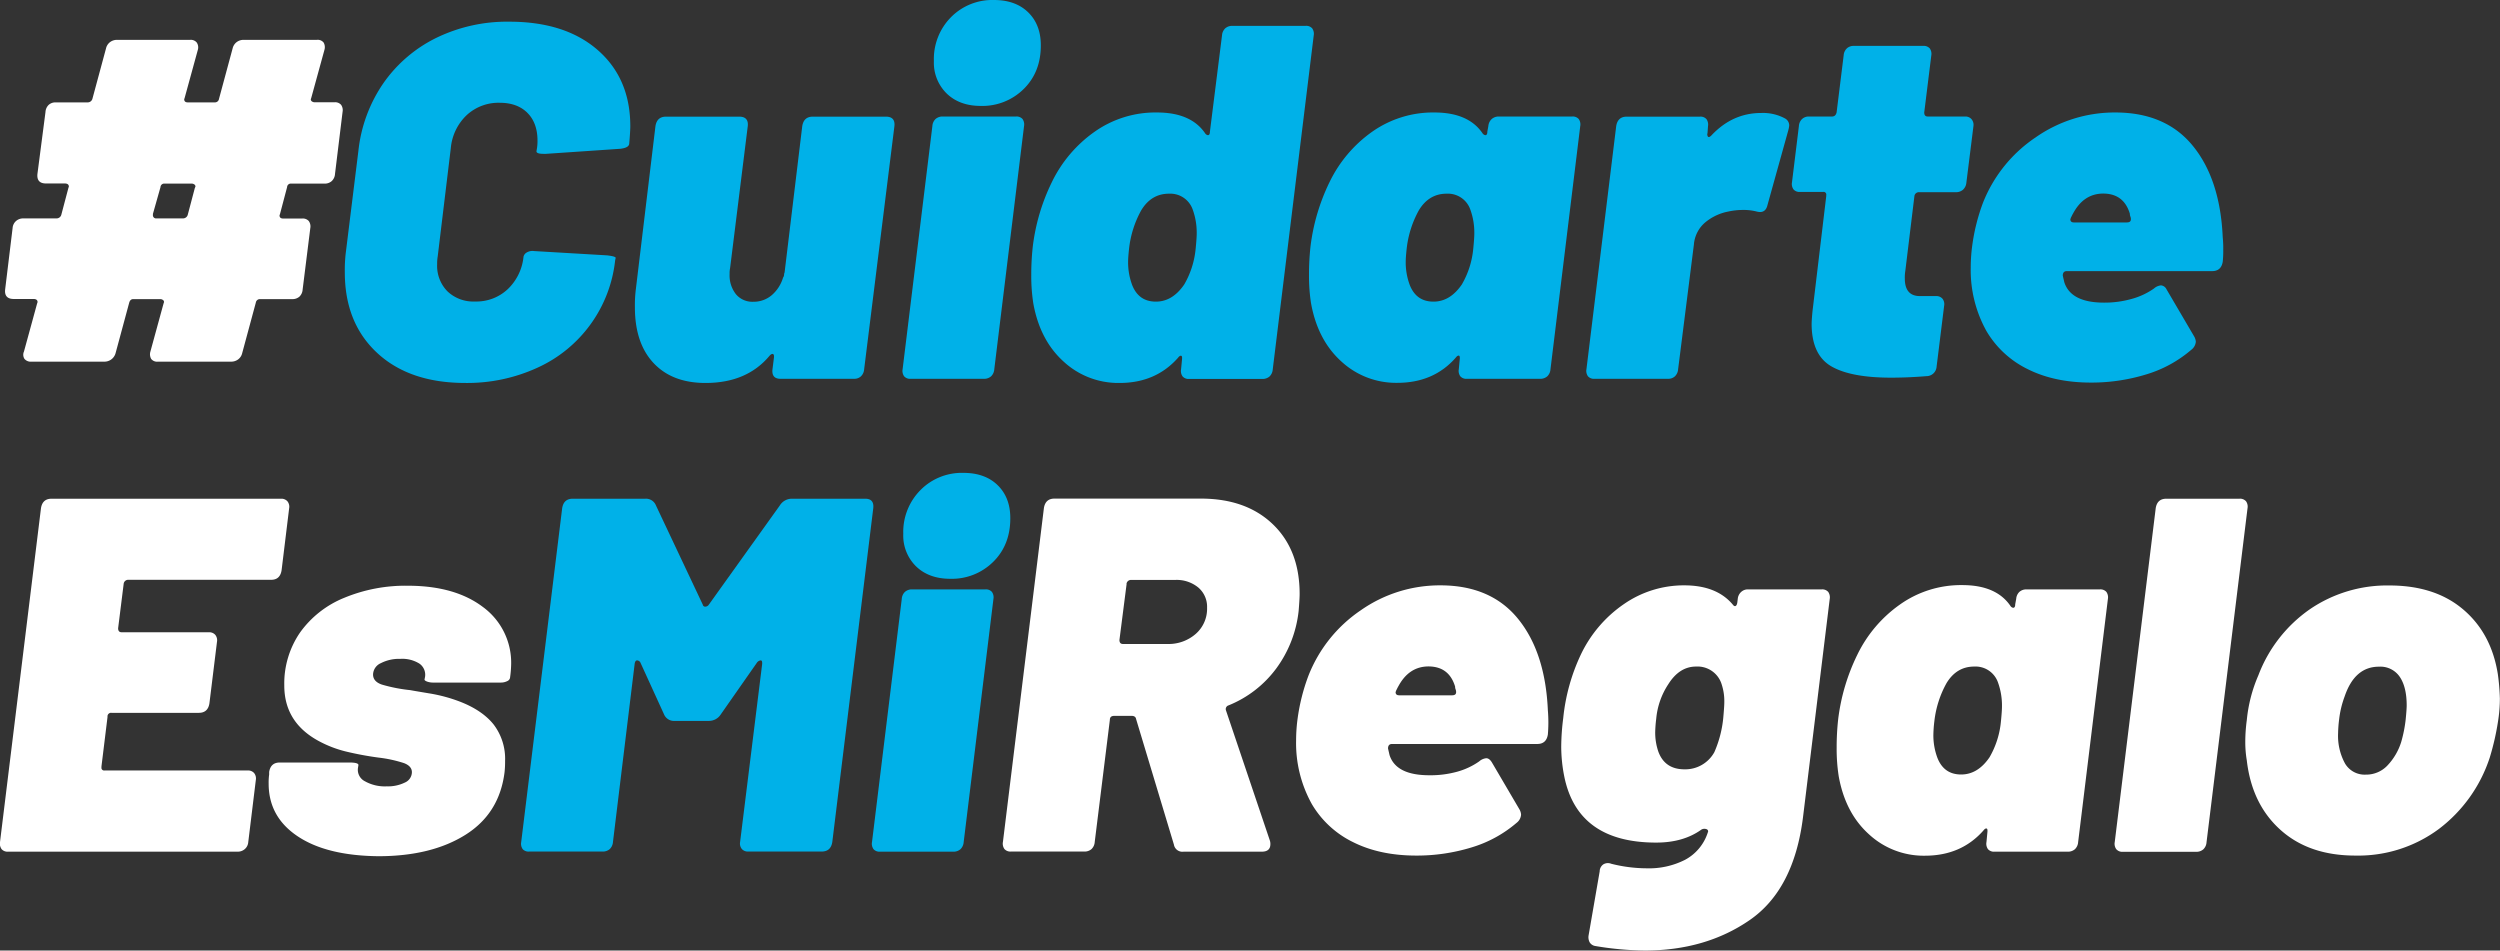 <svg xmlns="http://www.w3.org/2000/svg" viewBox="0 0 793.03 301.52"><rect x="0" y="0" width="793.03" height="301.52" fill="#333333" stroke="none"/><defs><style>.cls-1{fill:#fff;}.cls-2{fill:#00b1e8;}</style></defs><g id="Capa_2" data-name="Capa 2"><g id="Layer_2" data-name="Layer 2"><path class="cls-1" d="M105.23,57.44a3.27,3.27,0,0,1-2.32.8H92.35a1.17,1.17,0,0,0-1.28,1.12l-2.24,8.48-.16.48c0,.64.38,1,1.12,1h6.08a2.51,2.51,0,0,1,2.08.8,2.93,2.93,0,0,1,.48,2.24L96,91.84a3.4,3.4,0,0,1-1,2.24,3.29,3.29,0,0,1-2.32.8H82.43A1.3,1.3,0,0,0,81.15,96l-4.32,16a3.45,3.45,0,0,1-1.28,2,3.62,3.62,0,0,1-2.24.72H50.11a2.36,2.36,0,0,1-2.16-.88,3,3,0,0,1-.24-2.32l4.16-15.2.16-.48a.78.78,0,0,0-.4-.72,1.42,1.42,0,0,0-.72-.24H42.27c-.64,0-1.06.38-1.28,1.12l-4.32,16A3.65,3.65,0,0,1,33,114.72H10a2.58,2.58,0,0,1-2.24-.88,2.45,2.45,0,0,1-.16-2.32l4.16-15.2.16-.48c0-.64-.43-1-1.28-1H4.35c-2,0-2.93-1-2.72-3L4,72.32a3.28,3.28,0,0,1,1.12-2.24,3.42,3.42,0,0,1,2.24-.8H18a1.55,1.55,0,0,0,1.44-1.12l2.24-8.48.16-.48c0-.64-.43-1-1.28-1H14.59q-3,0-2.72-3l2.56-19.68a3.4,3.4,0,0,1,1-2.24,3.12,3.12,0,0,1,2.16-.8H27.87a1.55,1.55,0,0,0,1.44-1.12l4.32-16a3.45,3.45,0,0,1,1.28-2,3.64,3.64,0,0,1,2.24-.72h23.2a2.41,2.41,0,0,1,2.08.88,2.78,2.78,0,0,1,.32,2.32L58.59,31l-.16.48c0,.64.37,1,1.12,1h8.64a1.29,1.29,0,0,0,1.28-1.12l4.32-16a3.5,3.5,0,0,1,1.28-2,3.64,3.64,0,0,1,2.24-.72h23.2a2.38,2.38,0,0,1,2.16.88,3,3,0,0,1,.24,2.32L98.75,31l-.16.48a.8.8,0,0,0,.4.72,1.45,1.45,0,0,0,.72.24h6.4a2.52,2.52,0,0,1,2.08.8,2.92,2.92,0,0,1,.48,2.24l-2.4,19.68A3.36,3.36,0,0,1,105.23,57.44ZM59.55,68.16l2.24-8.48L62,59.2a.78.78,0,0,0-.4-.72,1.42,1.42,0,0,0-.72-.24H52.19a1.17,1.17,0,0,0-1.28,1.12l-2.4,8.48v.32a1,1,0,0,0,1.12,1.12h8.48A1.55,1.55,0,0,0,59.55,68.16Z"/><path class="cls-2" d="M119.61,111.92q-10.23-9.51-10.23-25.52a45.56,45.56,0,0,1,.31-6.24l4-32.32a46.47,46.47,0,0,1,7.92-21.44A44.19,44.19,0,0,1,138.42,12a51.33,51.33,0,0,1,23.12-5.12q17.76,0,28.07,9T199.94,40c0,1.07-.11,2.88-.33,5.44,0,1-1,1.55-2.88,1.76l-23.52,1.6h-.79c-1.5,0-2.25-.26-2.25-.8l.17-1a13.85,13.85,0,0,0,.16-2.4q0-5.6-3.2-8.8t-8.8-3.2A14.86,14.86,0,0,0,148,36.56,16.43,16.43,0,0,0,143,47l-4.16,34.4a12.87,12.87,0,0,0-.17,2.4,11.5,11.5,0,0,0,3.29,8.64,11.9,11.9,0,0,0,8.71,3.2,14.52,14.52,0,0,0,10.4-3.92,16.47,16.47,0,0,0,5-10.32,2.11,2.11,0,0,1,1.11-1.36,3.57,3.57,0,0,1,2.25-.4L192.57,81c1.82.22,2.73.48,2.73.8l-.17.8a42.39,42.39,0,0,1-24.56,34,53.43,53.43,0,0,1-23.11,4.88Q129.85,121.44,119.61,111.92Z"/><path class="cls-2" d="M257.84,37H281c2,0,2.93,1,2.72,3l-9.6,77.12a3.45,3.45,0,0,1-1,2.24,3.07,3.07,0,0,1-2.16.8H247.6c-1.92,0-2.78-1-2.56-3l.48-3.84V113c0-.42-.14-.67-.4-.72s-.62.14-1,.56q-7.2,8.64-20.32,8.64-10.56,0-16.48-6.32t-5.92-17.68a40.59,40.59,0,0,1,.32-5.92L207.92,40c.32-2,1.44-3,3.36-3h23.2c2,0,2.93,1,2.72,3l-5.6,45a8.37,8.37,0,0,0-.16,1.92,9.63,9.63,0,0,0,2,6.4,6.79,6.79,0,0,0,5.52,2.4,8.8,8.8,0,0,0,5.84-2.08,11.75,11.75,0,0,0,3.6-5.6,1.64,1.64,0,0,0,.32-.88,1.55,1.55,0,0,1,.16-.72l5.6-46.4C254.8,38,255.92,37,257.84,37Z"/><path class="cls-2" d="M286.8,119.36a2.92,2.92,0,0,1-.48-2.24L295.76,40a3.36,3.36,0,0,1,1-2.24,3.32,3.32,0,0,1,2.32-.8h23.2a2.52,2.52,0,0,1,2.08.8,3,3,0,0,1,.48,2.24l-9.44,77.12a3.45,3.45,0,0,1-1,2.24,3.29,3.29,0,0,1-2.32.8h-23.2A2.48,2.48,0,0,1,286.8,119.36Zm13.52-89.68a13.65,13.65,0,0,1-4.08-10.32,18.85,18.85,0,0,1,5.44-13.92A18.43,18.43,0,0,1,315.28,0q6.87,0,10.88,3.92t4,10.48q0,8.49-5.44,13.84a18.62,18.62,0,0,1-13.6,5.36Q304.4,33.6,300.32,29.68Z"/><path class="cls-2" d="M388.65,9a3.32,3.32,0,0,1,2.32-.8h23.2a2.52,2.52,0,0,1,2.08.8,3,3,0,0,1,.48,2.24l-13,105.92a3.4,3.4,0,0,1-1,2.24,3.29,3.29,0,0,1-2.32.8h-23.2a2.48,2.48,0,0,1-2.08-.8,2.92,2.92,0,0,1-.48-2.24l.32-3.36v-.32c0-.42-.13-.64-.4-.64s-.56.22-.88.64q-7.05,8-18.56,8a25.57,25.57,0,0,1-17.76-6.8q-7.51-6.8-9.6-18.48a56.54,56.54,0,0,1-.64-9,81.18,81.18,0,0,1,.48-9,63.88,63.88,0,0,1,6.08-20.48,41.78,41.78,0,0,1,13.52-15.92A33.45,33.45,0,0,1,367,35.68q10.88,0,15.36,6.72a1.32,1.32,0,0,0,.8.48c.42,0,.64-.37.64-1.12l3.84-30.56A3.38,3.38,0,0,1,388.65,9Zm-9.36,69.76c.21-2.13.32-3.68.32-4.64a21.54,21.54,0,0,0-1.28-7.68,7.53,7.53,0,0,0-7.52-5q-5.61,0-8.8,5.28a32.39,32.39,0,0,0-3.84,12c-.21,1.92-.32,3.36-.32,4.32a20.57,20.57,0,0,0,1.28,7.36q2.07,5.28,7.52,5.28,5.28,0,9-5.44A27.61,27.61,0,0,0,379.29,78.72Z"/><path class="cls-2" d="M473.19,37.76a3.34,3.34,0,0,1,2.32-.8h23.2a2.52,2.52,0,0,1,2.08.8,2.92,2.92,0,0,1,.48,2.24l-9.44,77.12a3.4,3.4,0,0,1-1,2.24,3.29,3.29,0,0,1-2.32.8h-23.2a2.49,2.49,0,0,1-2.08-.8,2.92,2.92,0,0,1-.48-2.24l.32-3.36v-.32c0-.42-.13-.64-.4-.64s-.56.22-.88.64q-7,8-18.56,8a25.57,25.57,0,0,1-17.76-6.8q-7.51-6.8-9.6-18.48a56.54,56.54,0,0,1-.64-9,81.18,81.18,0,0,1,.48-9,64.13,64.13,0,0,1,6.08-20.48,41.78,41.78,0,0,1,13.52-15.92A33.45,33.45,0,0,1,455,35.68q10.88,0,15.36,6.72a1.32,1.32,0,0,0,.8.48c.43,0,.64-.37.64-1.12l.32-1.76A3.4,3.4,0,0,1,473.19,37.76Zm-5.84,41c.21-2.13.32-3.68.32-4.64a21.54,21.54,0,0,0-1.28-7.68,7.53,7.53,0,0,0-7.52-5q-5.6,0-8.8,5.28a32.57,32.57,0,0,0-3.84,12c-.21,1.92-.32,3.36-.32,4.32a20.57,20.57,0,0,0,1.28,7.36q2.08,5.28,7.52,5.28,5.28,0,9-5.44A27.61,27.61,0,0,0,467.35,78.72Z"/><path class="cls-2" d="M566.28,37.6a2.52,2.52,0,0,1,1.28,2.24,9.8,9.8,0,0,1-.32,1.6L560.68,65c-.43,1.92-1.6,2.62-3.52,2.08a16.67,16.67,0,0,0-4.32-.48,21.26,21.26,0,0,0-4.48.48A16.24,16.24,0,0,0,541,70.48a10.24,10.24,0,0,0-3.68,7.12l-5,39.52a3.45,3.45,0,0,1-1,2.24,3.07,3.07,0,0,1-2.16.8H505.8a2.49,2.49,0,0,1-2.08-.8,2.92,2.92,0,0,1-.48-2.24L512.68,40c.32-2,1.44-3,3.36-3h23.2a2.52,2.52,0,0,1,2.08.8A3,3,0,0,1,541.8,40l-.16,2.24a1.21,1.21,0,0,0,.16,1.12c.21.22.53.11,1-.32q6.72-7.2,15.84-7.2A14.65,14.65,0,0,1,566.28,37.6Z"/><path class="cls-2" d="M622.71,60.16a3.29,3.29,0,0,1-2.32.8H608.71a1.43,1.43,0,0,0-1.44,1.28l-2.88,23.68a13,13,0,0,0-.16,2.4c0,3.74,1.6,5.6,4.8,5.6h5.12a2.57,2.57,0,0,1,2,.8,2.78,2.78,0,0,1,.56,2.24l-2.4,19.36a3.21,3.21,0,0,1-3.2,3q-5.93.48-11.2.48-12.81,0-19-3.6t-6.24-13.36c0-.85.1-2.34.32-4.48l4.32-36.16v-.32a.85.85,0,0,0-1-1H571a2.48,2.48,0,0,1-2.08-.8,2.92,2.92,0,0,1-.48-2.24L570.63,40a3.36,3.36,0,0,1,1-2.24,3.09,3.09,0,0,1,2.16-.8h7.36c.74,0,1.22-.42,1.44-1.28l2.24-18.08a3.38,3.38,0,0,1,1-2.24,3.09,3.09,0,0,1,2.16-.8h22.08a2.52,2.52,0,0,1,2.08.8,3,3,0,0,1,.48,2.24l-2.24,18.08c0,.86.37,1.28,1.12,1.28h11.84a2.57,2.57,0,0,1,2,.8A2.77,2.77,0,0,1,626,40l-2.24,17.92A3.45,3.45,0,0,1,622.71,60.16Z"/><path class="cls-2" d="M676.26,94.8a22.61,22.61,0,0,0,7-3.28,3.94,3.94,0,0,1,2.24-1,2.2,2.2,0,0,1,1.76,1.28l8.8,15a3.8,3.8,0,0,1,.48,1.6,3.55,3.55,0,0,1-1.44,2.56,39.11,39.11,0,0,1-14.4,7.84,59.2,59.2,0,0,1-17.44,2.56q-11.52,0-20-4.24a30.89,30.89,0,0,1-13.12-12.08,39.75,39.75,0,0,1-5-20.16,52.16,52.16,0,0,1,.48-7,62.11,62.11,0,0,1,3.36-13.44A44.75,44.75,0,0,1,645.7,43.6,43.69,43.69,0,0,1,671,35.68q16,0,24.64,10.64t9.44,29a33.11,33.11,0,0,1,.16,3.84,32.88,32.88,0,0,1-.16,3.84q-.48,3-3.36,3H655.62c-.85,0-1.28.48-1.28,1.44l.48,2.08Q656.91,96,667.46,96A31.6,31.6,0,0,0,676.26,94.8Zm-18.72-27-.64,1.28-.16.48c0,.64.37,1,1.12,1h16.8c.85,0,1.28-.32,1.28-1a2.3,2.3,0,0,0-.16-.88,2.26,2.26,0,0,1-.16-.88q-1.92-6.39-8.48-6.4Q660.9,61.44,657.54,67.84Z"/><path class="cls-1" d="M86,183.92H40.67a1.43,1.43,0,0,0-1.44,1.28l-1.76,14.08c0,.86.37,1.28,1.12,1.28H66.27a2.55,2.55,0,0,1,2,.8,2.74,2.74,0,0,1,.56,2.24l-2.4,19.52q-.48,3-3.36,3H35.39a1.13,1.13,0,0,0-1.28,1.28l-1.92,15.68v.32a.85.85,0,0,0,1,1H78.59a2.57,2.57,0,0,1,2,.8,2.74,2.74,0,0,1,.56,2.24l-2.4,19.68a3.22,3.22,0,0,1-1.12,2.24,3.36,3.36,0,0,1-2.24.8H2.59a2.49,2.49,0,0,1-2.08-.8A3,3,0,0,1,0,267.12L13,161.2c.32-2,1.44-3,3.36-3h72.8a2.55,2.55,0,0,1,2,.8,2.74,2.74,0,0,1,.56,2.24l-2.4,19.68Q88.83,183.93,86,183.92Z"/><path class="cls-1" d="M94.42,265.28q-9.21-6.15-9.2-16.72a18.59,18.59,0,0,1,.16-2.88v-.8q.48-3,3.36-3h22.08c1.92,0,2.88.27,2.88.8l-.16,1a4.07,4.07,0,0,0,2.24,4.16,12.83,12.83,0,0,0,6.88,1.6,12.19,12.19,0,0,0,5.76-1.2,3.64,3.64,0,0,0,2.24-3.28c0-1.28-.83-2.24-2.48-2.88a41.06,41.06,0,0,0-8.08-1.76,101.07,101.07,0,0,1-10.32-1.92,36.26,36.26,0,0,1-8.72-3.36q-10.89-5.91-10.88-17.6a28.55,28.55,0,0,1,5-16.8,32,32,0,0,1,14-11,50.68,50.68,0,0,1,20.16-3.84q15,0,23.92,6.8a21.88,21.88,0,0,1,8.88,18.32,34.52,34.52,0,0,1-.32,3.84,1.44,1.44,0,0,1-.88,1.28,4.48,4.48,0,0,1-2.16.48H137.54a5.71,5.71,0,0,1-2.08-.32c-.54-.21-.8-.42-.8-.64l.16-.8a4.3,4.3,0,0,0-1.76-4.24,10.27,10.27,0,0,0-6.08-1.52,12.62,12.62,0,0,0-6.16,1.36,4.05,4.05,0,0,0-2.48,3.6c0,1.49.93,2.56,2.8,3.2a50,50,0,0,0,9,1.76q.8.16,5.84,1a48.9,48.9,0,0,1,9.68,2.56q7.2,2.73,10.88,7.28a17.91,17.91,0,0,1,3.68,11.6,31.4,31.4,0,0,1-.16,3.52q-1.6,13.13-12.4,19.92t-27.6,6.8Q103.62,271.44,94.42,265.28Z"/><path class="cls-2" d="M165.81,269.36a2.92,2.92,0,0,1-.48-2.24l13-105.92c.32-2,1.44-3,3.36-3h23a3.4,3.4,0,0,1,3.36,2.08l14.88,31.52a.75.75,0,0,0,.8.64,1.38,1.38,0,0,0,1.12-.64l22.56-31.52a4.45,4.45,0,0,1,3.84-2.08h23.2c1.92,0,2.77,1,2.56,3l-13,105.92q-.48,3-3.36,3H237.33a2.52,2.52,0,0,1-2-.8,2.73,2.73,0,0,1-.56-2.24l7-56.48v-.32c0-.53-.16-.8-.48-.8a1.77,1.77,0,0,0-1.12.64l-11.52,16.48a4.45,4.45,0,0,1-3.84,2.08H214a3.4,3.4,0,0,1-3.36-2.08l-7.52-16.48a1.31,1.31,0,0,0-1-.64c-.43,0-.7.38-.8,1.12l-6.88,56.48a3.45,3.45,0,0,1-1,2.24,3.29,3.29,0,0,1-2.32.8h-23.2A2.48,2.48,0,0,1,165.81,269.36Z"/><path class="cls-2" d="M277.09,269.36a2.92,2.92,0,0,1-.48-2.24L286.05,190a3.36,3.36,0,0,1,1-2.24,3.32,3.32,0,0,1,2.32-.8h23.2a2.52,2.52,0,0,1,2.08.8,3,3,0,0,1,.48,2.24l-9.44,77.12a3.45,3.45,0,0,1-1,2.24,3.29,3.29,0,0,1-2.32.8h-23.2A2.48,2.48,0,0,1,277.09,269.36Zm13.52-89.68a13.65,13.65,0,0,1-4.08-10.32A18.85,18.85,0,0,1,292,155.44a18.43,18.43,0,0,1,13.6-5.44q6.87,0,10.88,3.92t4,10.48q0,8.49-5.44,13.84a18.62,18.62,0,0,1-13.6,5.36Q294.69,183.6,290.61,179.68Z"/><path class="cls-1" d="M372.38,267.92l-12-39.84q-.17-1-1.44-1H353.5c-1,0-1.44.43-1.44,1.28l-4.8,38.72a3.4,3.4,0,0,1-1,2.24,3.29,3.29,0,0,1-2.32.8H320.7a2.49,2.49,0,0,1-2.08-.8,2.92,2.92,0,0,1-.48-2.24l13-105.92c.32-2,1.44-3,3.36-3h46.4q14.4,0,22.88,8.16t8.48,22.08c0,1.07-.11,2.88-.32,5.44a37.64,37.64,0,0,1-7.12,18.24,35.24,35.24,0,0,1-15.12,11.68,1.22,1.22,0,0,0-.8,1.6l13.92,41.28a3.44,3.44,0,0,1,.16,1.12c0,1.6-.91,2.4-2.72,2.4h-24.8A2.72,2.72,0,0,1,372.38,267.92Zm-15-82.72L355.1,203c0,.85.37,1.28,1.12,1.28H370.3a13.07,13.07,0,0,0,9-3.2,10.6,10.6,0,0,0,3.6-8.32,8,8,0,0,0-2.8-6.4,10.79,10.79,0,0,0-7.28-2.4H358.78A1.43,1.43,0,0,0,357.34,185.2Z"/><path class="cls-1" d="M462.22,244.8a22.61,22.61,0,0,0,7-3.28,3.94,3.94,0,0,1,2.24-1c.64,0,1.22.43,1.76,1.28l8.8,15a3.8,3.8,0,0,1,.48,1.6A3.55,3.55,0,0,1,481.1,261a39.27,39.27,0,0,1-14.4,7.84,59.2,59.2,0,0,1-17.44,2.56q-11.52,0-20-4.24a30.83,30.83,0,0,1-13.12-12.08,39.75,39.75,0,0,1-5-20.16,52.16,52.16,0,0,1,.48-7A62.11,62.11,0,0,1,415,214.48a44.75,44.75,0,0,1,16.64-20.88,43.66,43.66,0,0,1,25.28-7.92q16,0,24.64,10.64t9.44,29a46.16,46.16,0,0,1,0,7.68q-.48,3-3.36,3H441.58c-.86,0-1.28.48-1.28,1.44l.48,2.08q2.07,6.41,12.64,6.4A31.65,31.65,0,0,0,462.22,244.8Zm-18.72-27-.64,1.28-.16.48c0,.64.37,1,1.12,1h16.8c.85,0,1.28-.32,1.28-1a2.5,2.5,0,0,0-.16-.88,2.26,2.26,0,0,1-.16-.88q-1.92-6.39-8.48-6.4Q446.86,211.44,443.5,217.84Z"/><path class="cls-1" d="M552.33,187.76a3.09,3.09,0,0,1,2.16-.8h23.36a2.52,2.52,0,0,1,2.08.8,3,3,0,0,1,.48,2.24l-8.48,69.28q-2.88,22.88-16.88,32.56t-33.36,9.68A100.41,100.41,0,0,1,506,300.08a2.55,2.55,0,0,1-1.76-1.2,3.5,3.5,0,0,1-.32-2.16l3.52-20.32a2.72,2.72,0,0,1,1.2-2.24,2.82,2.82,0,0,1,2.48-.16,46.67,46.67,0,0,0,11.36,1.44,25.15,25.15,0,0,0,12.08-2.72,15,15,0,0,0,7.12-8.48l.16-.48c0-.43-.24-.69-.72-.8a2,2,0,0,0-1.36.16q-5.76,4.17-14.4,4.16-24.81,0-29.12-20.8a48.84,48.84,0,0,1-1-9.6,73.91,73.91,0,0,1,.64-9.12,61.52,61.52,0,0,1,5.6-20.16,40.44,40.44,0,0,1,13.68-16,33.36,33.36,0,0,1,19.12-5.92q10.23,0,15.36,6.08c.32.43.61.59.88.48s.45-.43.56-1l.16-1.28A3.36,3.36,0,0,1,552.33,187.76Zm-5.68,39.84c.21-2.34.32-3.94.32-4.8a16.94,16.94,0,0,0-.8-5.6,8,8,0,0,0-8.16-5.76q-5.28,0-8.8,5.6a23.71,23.71,0,0,0-3.84,11,40.69,40.69,0,0,0-.32,4.16,18.68,18.68,0,0,0,1,6.24q2.07,5.61,8.32,5.6a10.53,10.53,0,0,0,9.44-5.44A35.62,35.62,0,0,0,546.65,227.6Z"/><path class="cls-1" d="M640.57,187.76a3.32,3.32,0,0,1,2.32-.8h23.2a2.52,2.52,0,0,1,2.08.8,3,3,0,0,1,.48,2.24l-9.44,77.12a3.45,3.45,0,0,1-1,2.24,3.29,3.29,0,0,1-2.32.8h-23.2a2.48,2.48,0,0,1-2.08-.8,2.92,2.92,0,0,1-.48-2.24l.32-3.36v-.32c0-.42-.14-.64-.4-.64s-.56.22-.88.64q-7.05,8-18.56,8a25.57,25.57,0,0,1-17.76-6.8q-7.53-6.79-9.6-18.48a56.54,56.54,0,0,1-.64-9,81.18,81.18,0,0,1,.48-9,63.88,63.88,0,0,1,6.08-20.48,41.69,41.69,0,0,1,13.52-15.92,33.45,33.45,0,0,1,19.76-6.16q10.88,0,15.36,6.72a1.29,1.29,0,0,0,.8.48c.42,0,.64-.37.64-1.12l.32-1.76A3.36,3.36,0,0,1,640.57,187.76Zm-5.84,41c.21-2.13.32-3.68.32-4.64a21.54,21.54,0,0,0-1.28-7.68,7.54,7.54,0,0,0-7.52-5q-5.61,0-8.8,5.28a32.21,32.21,0,0,0-3.84,12,41,41,0,0,0-.32,4.32,20.36,20.36,0,0,0,1.28,7.36q2.07,5.28,7.52,5.28,5.28,0,9-5.44A27.75,27.75,0,0,0,634.73,228.72Z"/><path class="cls-1" d="M671.3,269.36a2.92,2.92,0,0,1-.48-2.24l13-105.92c.32-2,1.44-3,3.36-3h23.2a2.52,2.52,0,0,1,2.08.8,2.93,2.93,0,0,1,.48,2.24l-13,105.92a3.4,3.4,0,0,1-1,2.24,3.29,3.29,0,0,1-2.32.8h-23.2A2.49,2.49,0,0,1,671.3,269.36Z"/><path class="cls-1" d="M723.43,263.28q-9.12-8.16-10.72-22.08a35,35,0,0,1-.48-5.76,52.16,52.16,0,0,1,.48-7,46.84,46.84,0,0,1,3.68-14.24,44.89,44.89,0,0,1,16.24-20.88,43.44,43.44,0,0,1,25.36-7.6q14.4,0,23.36,7.6t11,20.56a69.59,69.59,0,0,1,.64,7.68,46.29,46.29,0,0,1-.48,6.56,81.7,81.7,0,0,1-2.72,12.16A46.48,46.48,0,0,1,773.59,263a42.87,42.87,0,0,1-26.32,8.4Q732.54,271.44,723.43,263.28Zm33.84-20.4a19.18,19.18,0,0,0,4.4-7.44,42.62,42.62,0,0,0,1.44-7.2c.21-2.13.32-3.62.32-4.48q0-5.76-2.16-9a7.42,7.42,0,0,0-6.64-3.28q-7.68,0-10.88,9.44a30.68,30.68,0,0,0-1.76,7.36,41,41,0,0,0-.32,4.32,18.36,18.36,0,0,0,2.16,9.52,7.21,7.21,0,0,0,6.64,3.6A9.26,9.26,0,0,0,757.27,242.88Z"/></g></g></svg>